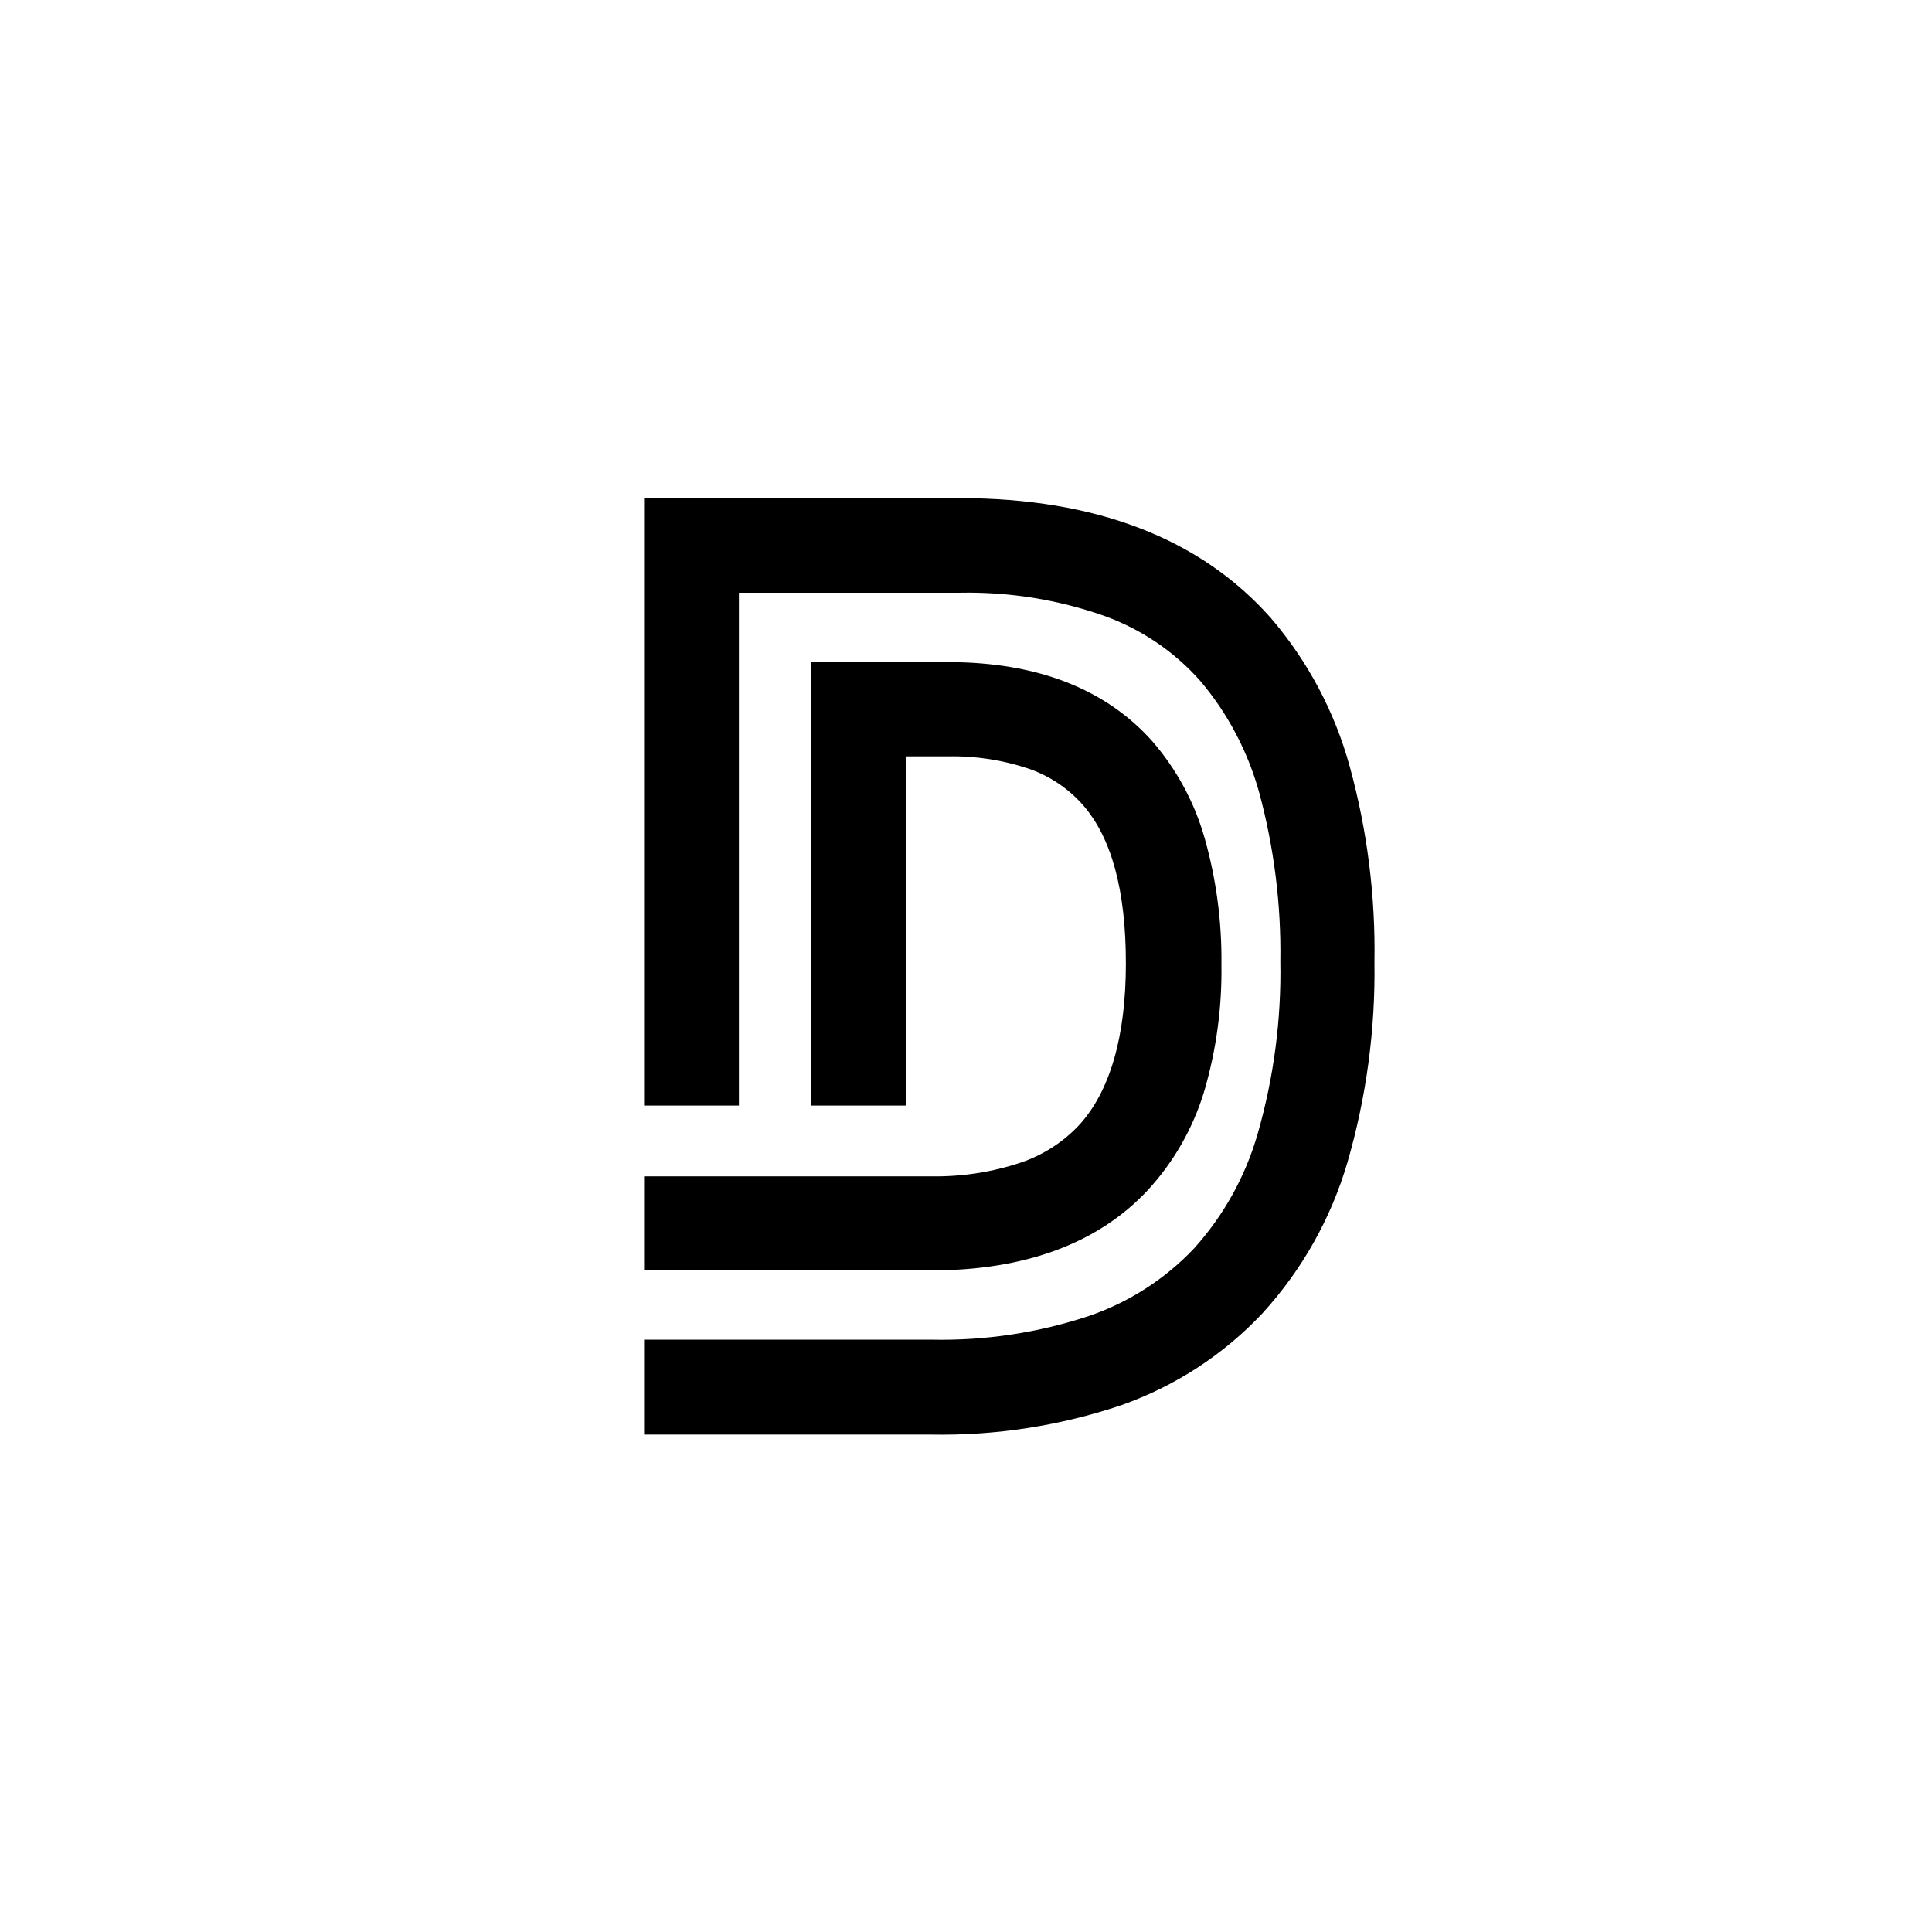<svg width="24" height="24" viewBox="0 0 24 24" fill="none" xmlns="http://www.w3.org/2000/svg">
<g clip-path="url(#clip0_26625_827)">
<path d="M14.967 10.421C14.842 9.975 14.62 9.562 14.317 9.211C13.736 8.557 12.881 8.225 11.777 8.225H10.077V13.734H11.251V9.396H11.779C12.125 9.389 12.469 9.443 12.796 9.555C13.044 9.644 13.265 9.792 13.441 9.987C13.81 10.399 13.986 11.066 13.986 11.967C13.986 12.867 13.793 13.559 13.397 13.985C13.202 14.19 12.96 14.345 12.693 14.438C12.331 14.56 11.951 14.619 11.569 14.613H11.522H8.001V15.782H11.561C12.731 15.782 13.638 15.447 14.254 14.789C14.579 14.438 14.819 14.018 14.958 13.56C15.109 13.047 15.181 12.515 15.173 11.981V11.981C15.179 11.454 15.11 10.928 14.967 10.421V10.421Z" fill="currentColor"/>
<path d="M16.767 9.522C16.581 8.843 16.246 8.213 15.787 7.677C14.912 6.689 13.613 6.188 11.923 6.188H8.001V13.734H9.179V7.363H11.925C12.534 7.351 13.139 7.448 13.713 7.649C14.174 7.814 14.585 8.092 14.909 8.457C15.252 8.862 15.502 9.337 15.643 9.848C15.827 10.531 15.916 11.237 15.905 11.944C15.918 12.668 15.823 13.389 15.623 14.085C15.472 14.613 15.201 15.1 14.833 15.508C14.473 15.889 14.025 16.177 13.529 16.347C12.899 16.556 12.237 16.656 11.573 16.642H8.001V17.821H11.573C12.371 17.835 13.166 17.712 13.923 17.458C14.593 17.223 15.197 16.831 15.683 16.314C16.174 15.776 16.535 15.135 16.739 14.438C16.973 13.631 17.086 12.794 17.074 11.954C17.088 11.133 16.985 10.314 16.767 9.522V9.522Z" fill="currentColor"/>
</g>
<defs>
<clipPath id="clip0_26625_827">
<rect width="9.375" height="12" fill="white" transform="translate(7.75 6)"/>
</clipPath>
</defs>
</svg>
